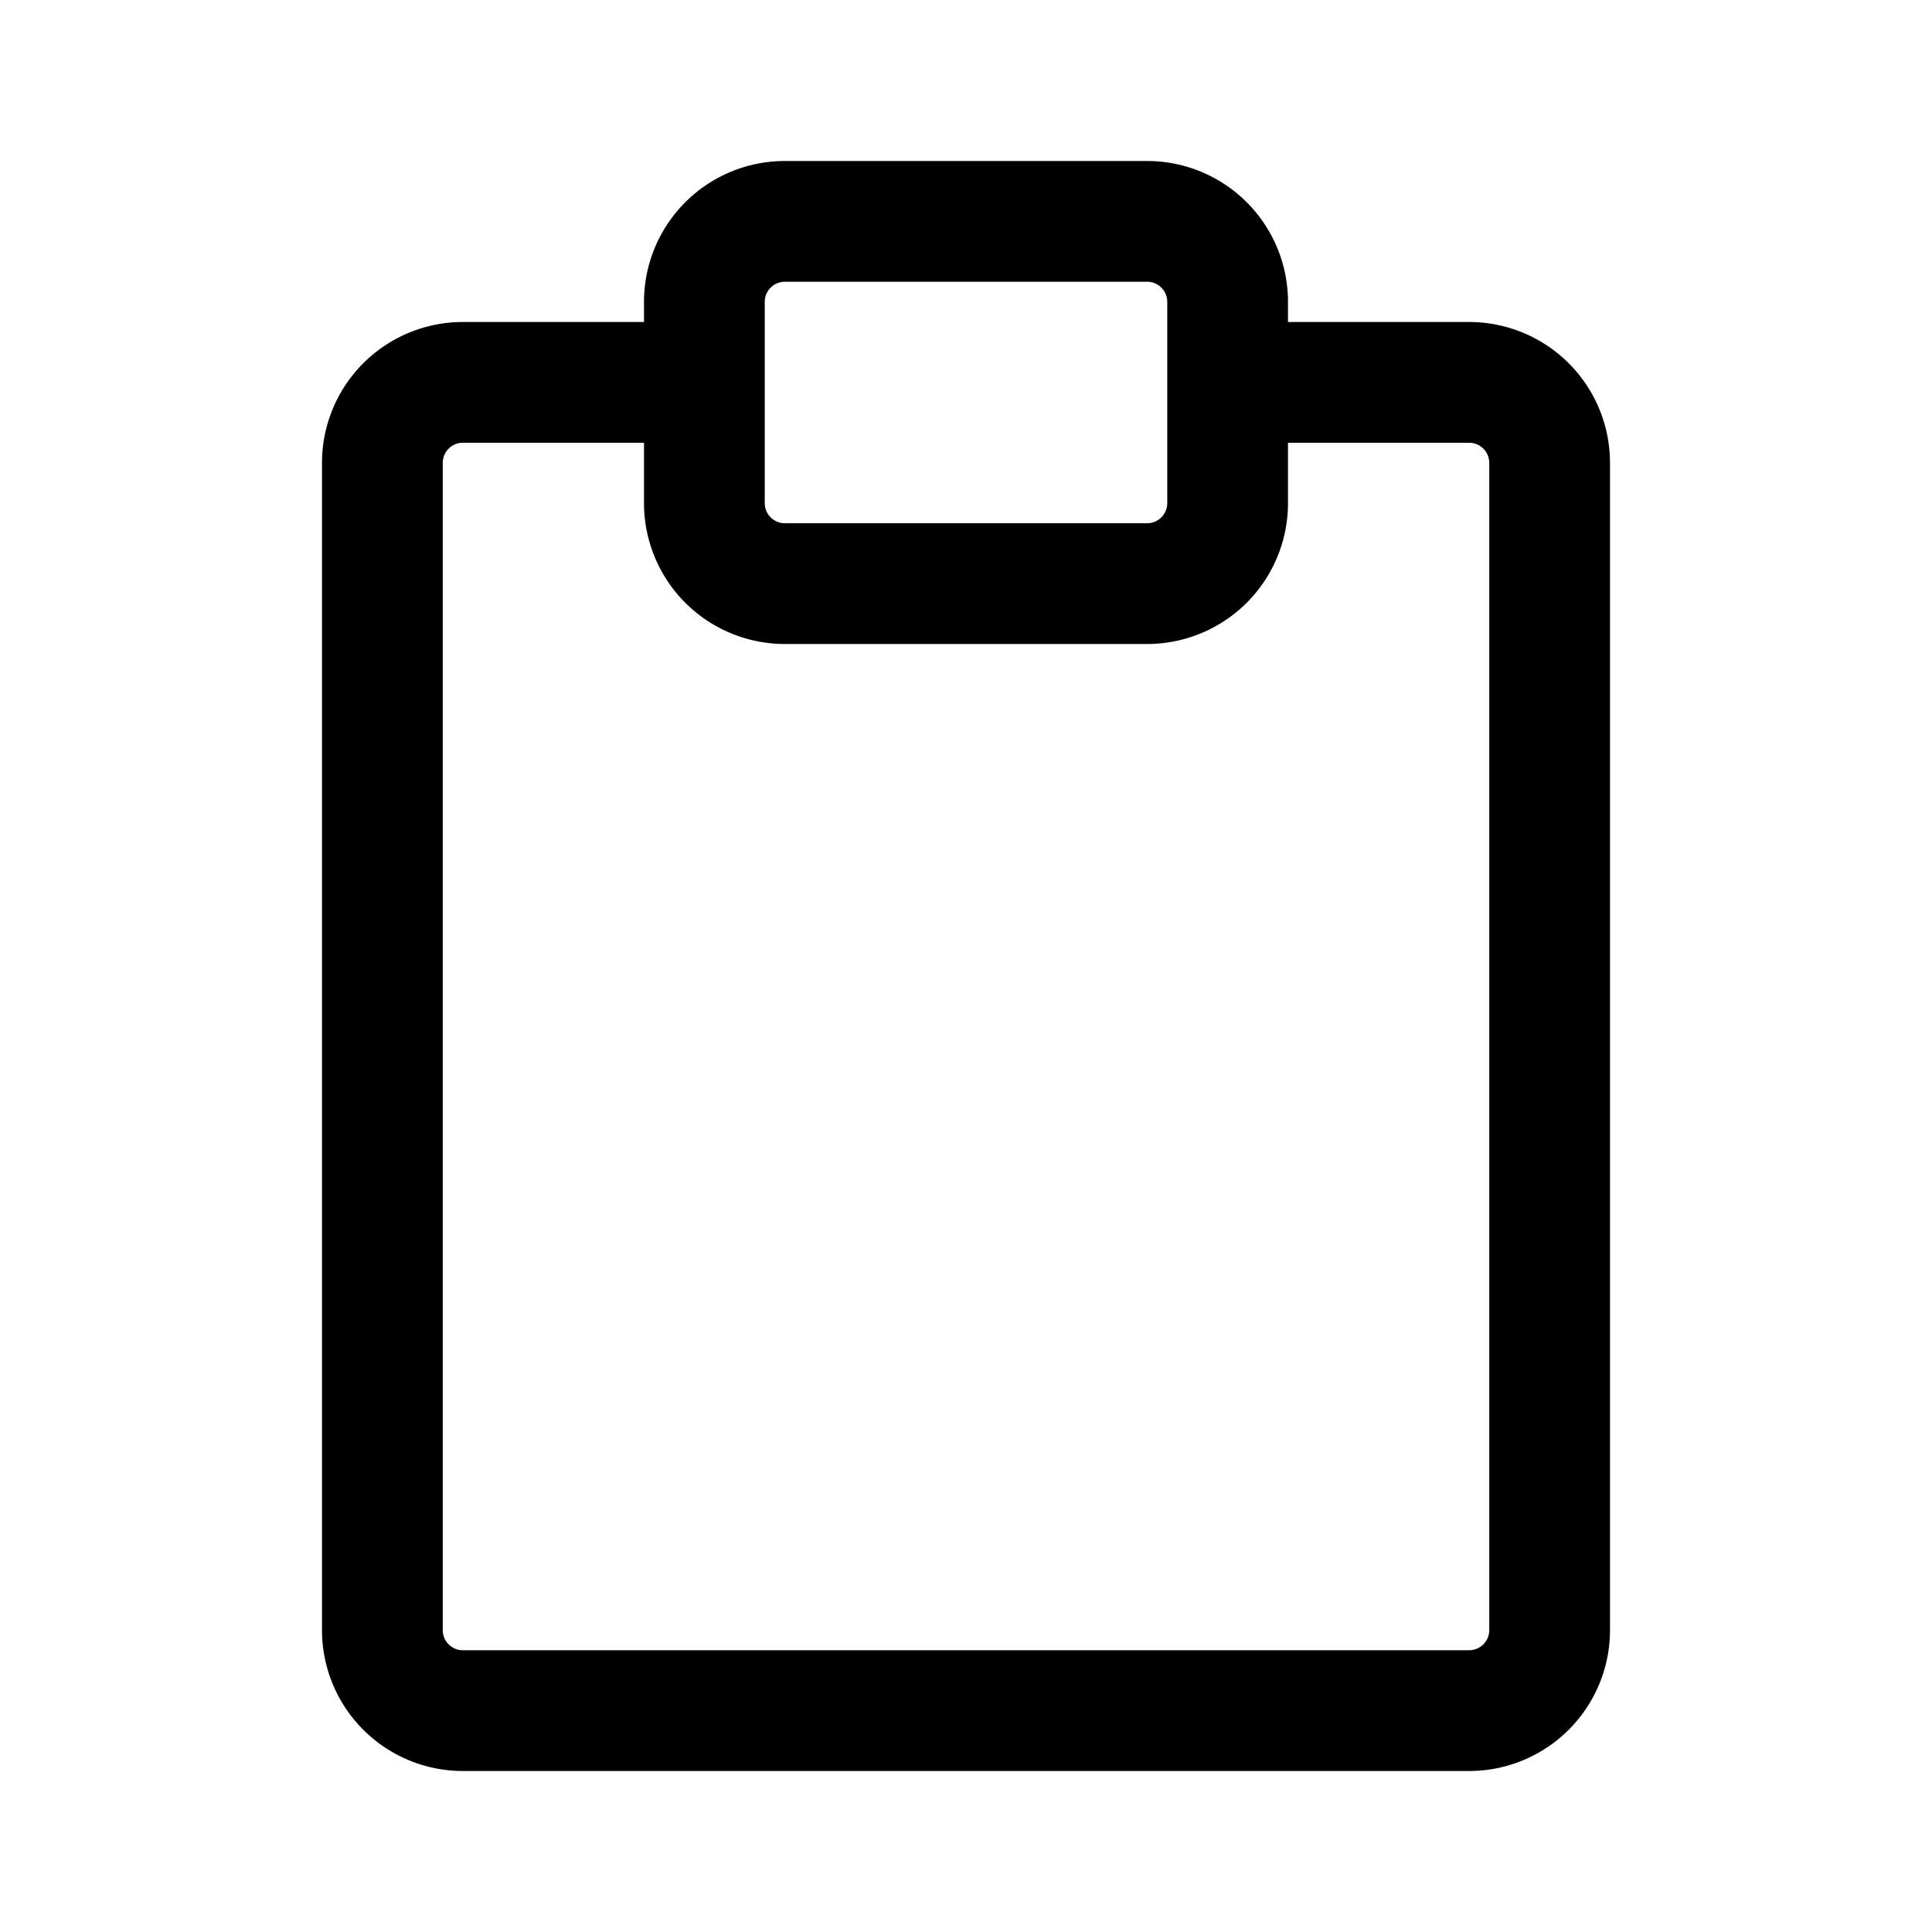 <svg xmlns="http://www.w3.org/2000/svg" width="24" height="24" fill="none" viewBox="0 0 24 24">
  <path stroke="currentColor" stroke-linecap="square" stroke-linejoin="round" stroke-width="1.5" d="M15.25 4.75h3a1 1 0 0 1 1 1v14.5a1 1 0 0 1-1 1H5.75a1 1 0 0 1-1-1V5.75a1 1 0 0 1 1-1h3m1 2.5h4.5a1 1 0 0 0 1-1v-2.5a1 1 0 0 0-1-1h-4.5a1 1 0 0 0-1 1v2.5a1 1 0 0 0 1 1Z"/>
</svg>
